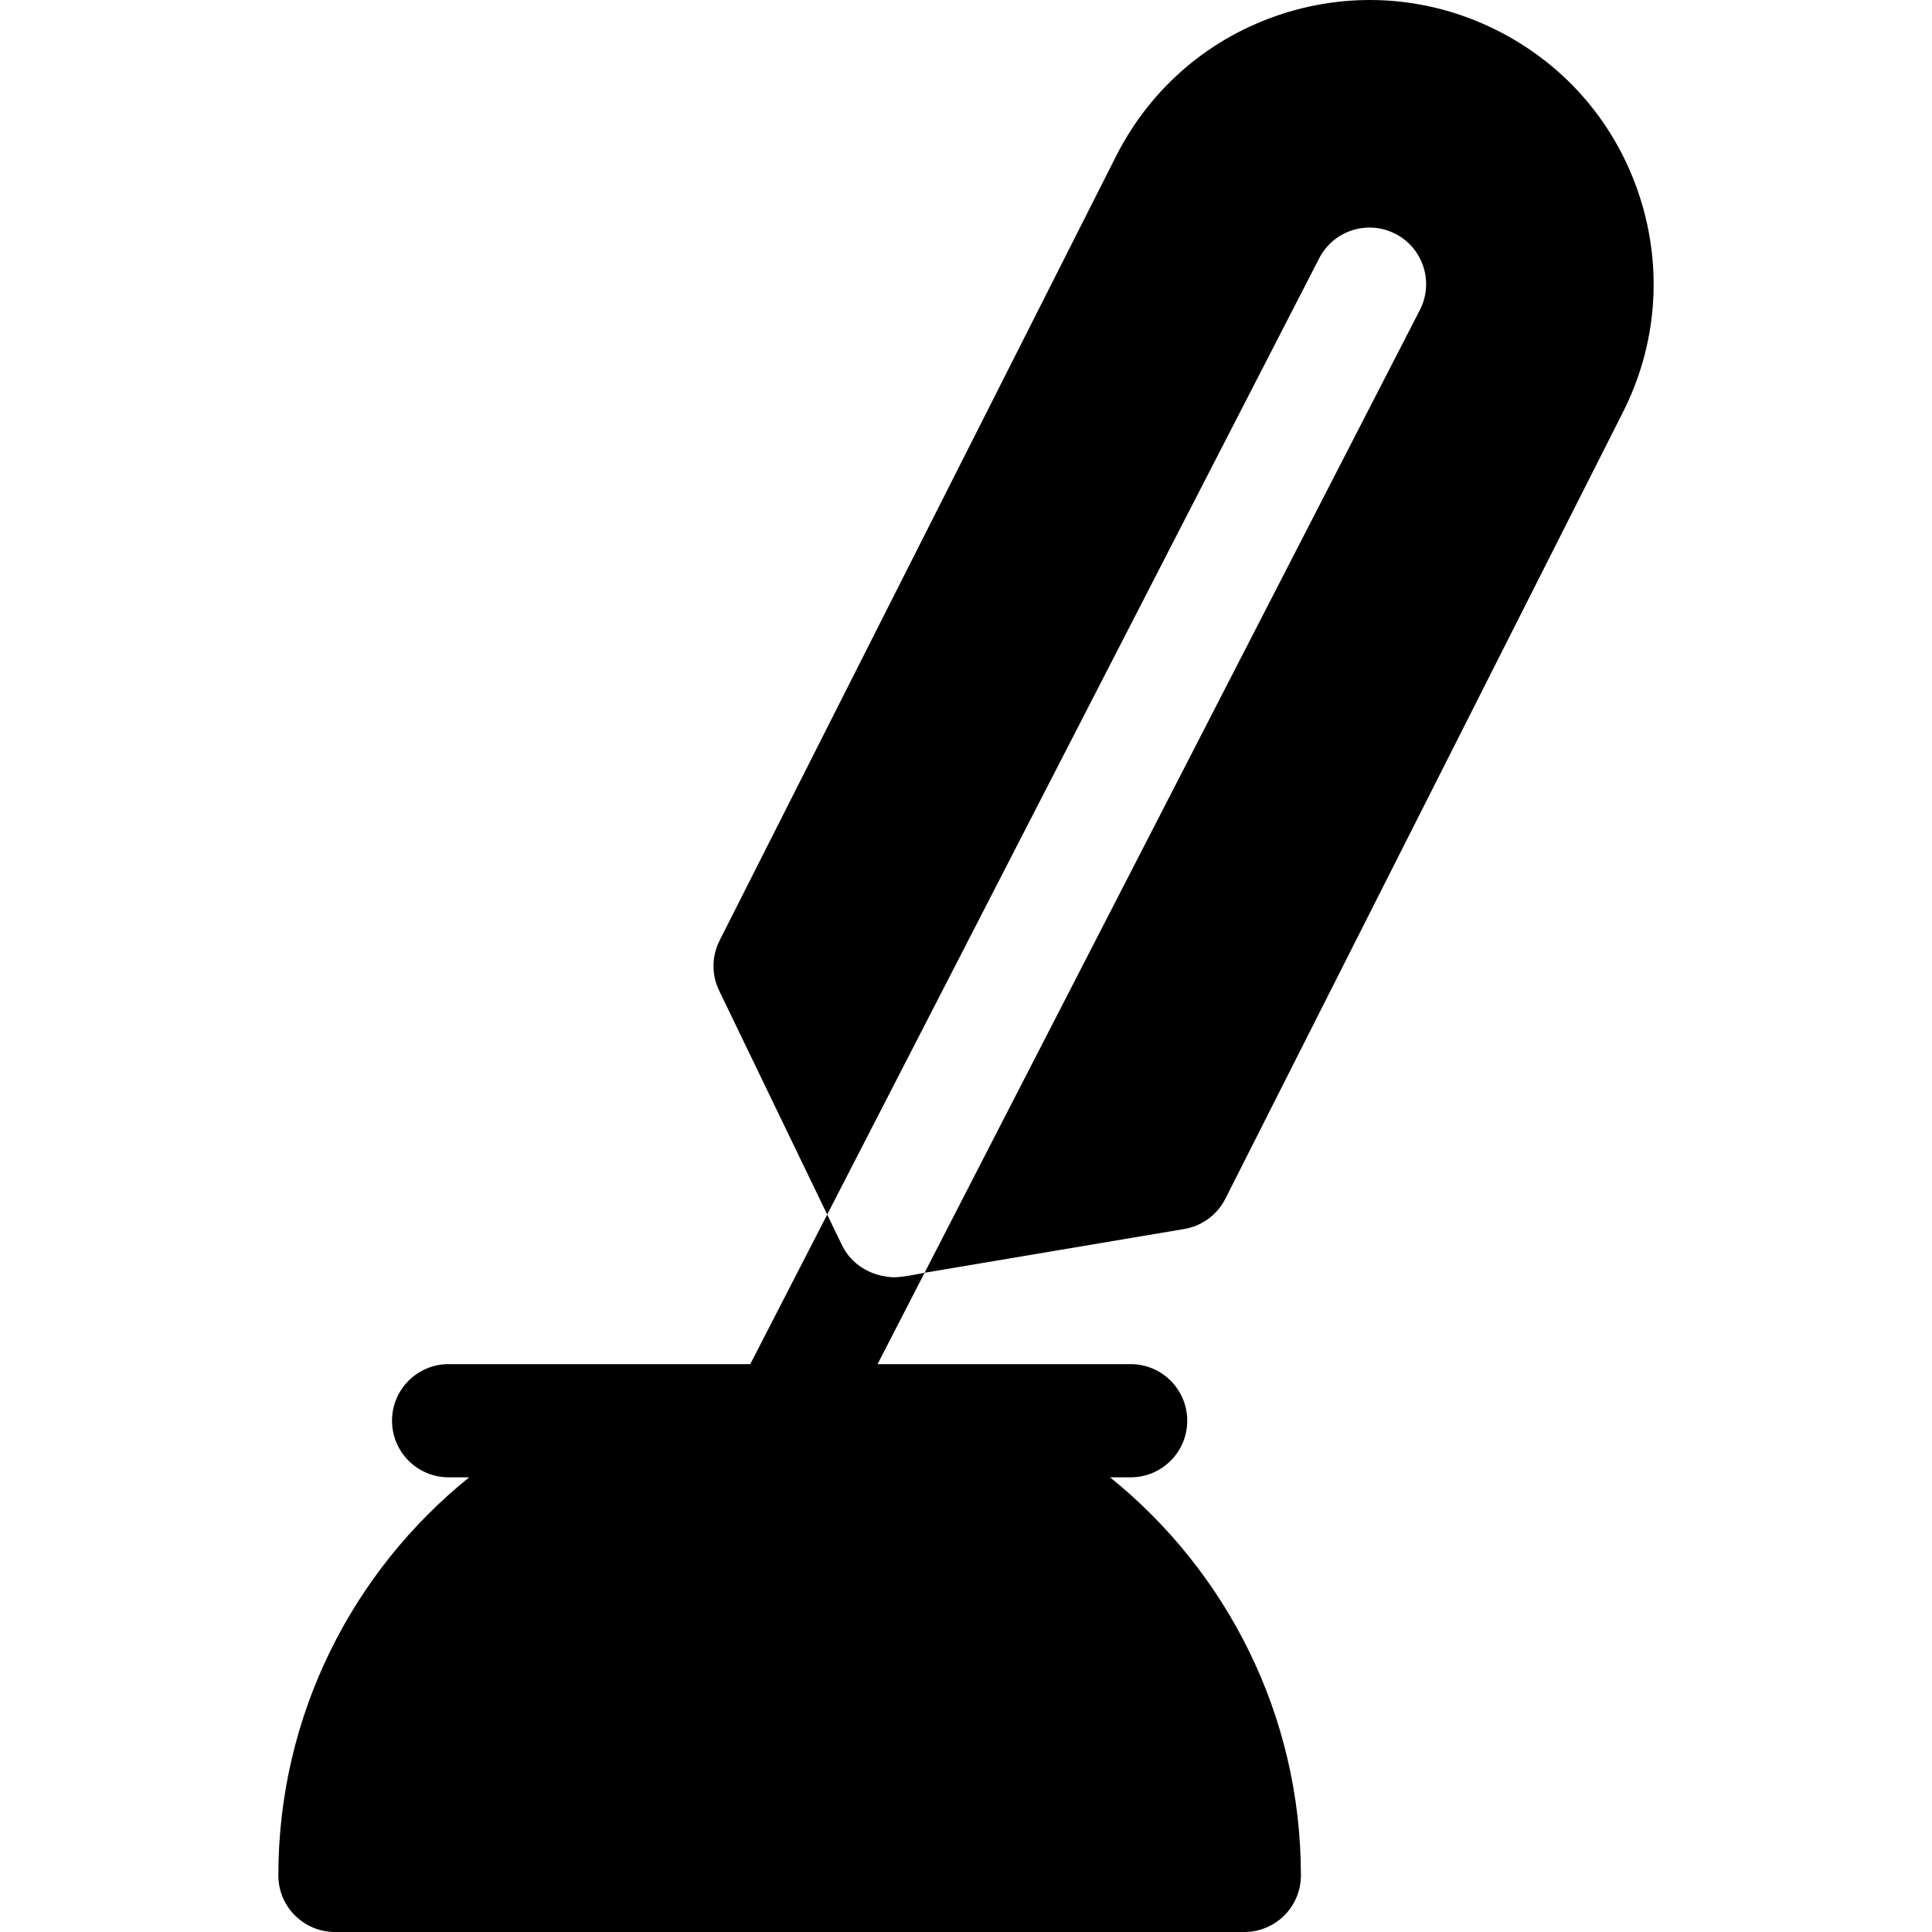 <svg id="Capa_1" enable-background="new 0 0 512.024 512.024" height="512" viewBox="0 0 512.024 512.024" width="512" xmlns="http://www.w3.org/2000/svg"><g><path d="m236.67 338.504c-5.674-.252-10.97-3.23-13.51-8.48l-3.93-8.14-20.392 39.64h-79.943c-8.284 0-15 6.716-15 15s6.716 15 15 15h5.451c-30.821 24.859-50.576 62.913-50.576 105.5 0 8.284 6.716 15 15 15h241c8.284 0 15-6.716 15-15 0-42.587-19.755-80.641-50.576-105.5h5.451c8.284 0 15-6.716 15-15s-6.716-15-15-15h-67.067l12.462-24.22s-6.04 1.303-8.37 1.2z"/><path d="m369.82 61.974c7.36 3.79 10.26 12.83 6.47 20.2l-131.25 255.13 68.81-11.59c4.7-.79 8.75-3.77 10.9-8.02l105.2-208.12c9.16-17.9 10.8-38.28 4.63-57.41-6.18-19.13-19.44-34.71-37.33-43.86-17.89-9.16-38.28-10.8-57.41-4.63-19.12 6.18-34.7 19.44-43.89 37.39l-105.24 208.19c-2.11 4.17-2.16 9.08-.12 13.29l28.64 59.34 130.39-253.44c3.79-7.36 12.83-10.26 20.2-6.47z"/></g></svg>
